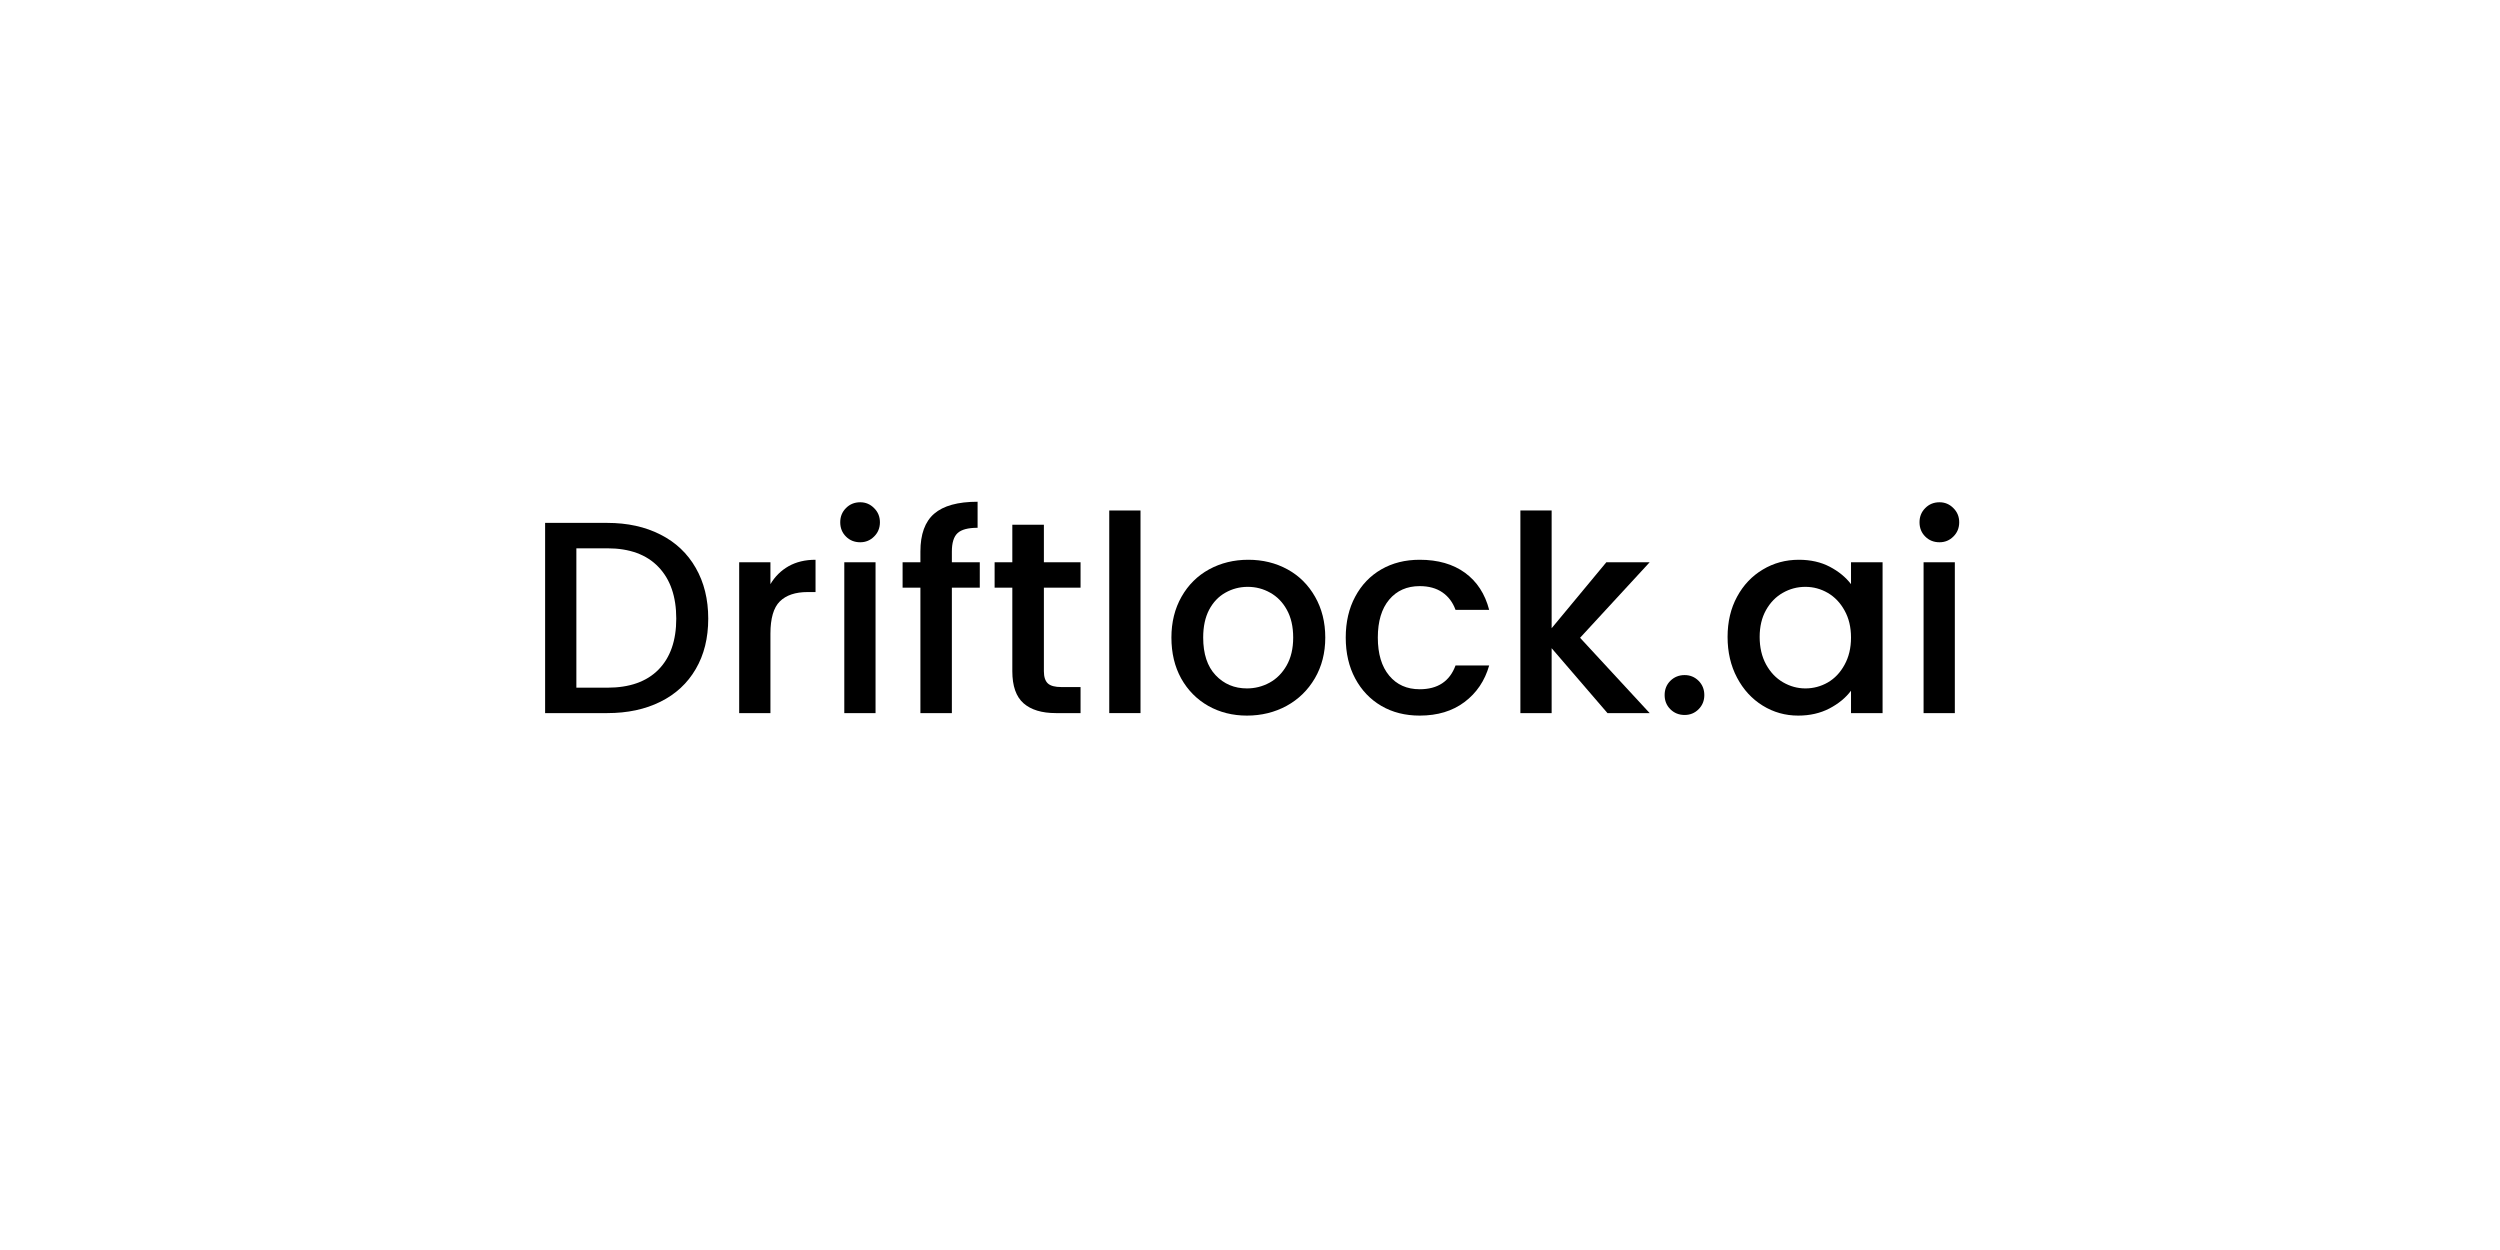 <svg xmlns="http://www.w3.org/2000/svg" xmlns:xlink="http://www.w3.org/1999/xlink" width="500" zoomAndPan="magnify" viewBox="0 0 375 187.5" height="250" preserveAspectRatio="xMidYMid meet" version="1.0"><defs><g/></defs><g fill="#000000" fill-opacity="1"><g transform="translate(78.689, 106.965)"><g><path d="M 12.406 -28.531 C 15.438 -28.531 18.094 -27.945 20.375 -26.781 C 22.664 -25.625 24.43 -23.957 25.672 -21.781 C 26.922 -19.602 27.547 -17.066 27.547 -14.172 C 27.547 -11.266 26.922 -8.742 25.672 -6.609 C 24.43 -4.473 22.664 -2.836 20.375 -1.703 C 18.094 -0.566 15.438 0 12.406 0 L 3.078 0 L 3.078 -28.531 Z M 12.406 -3.812 C 15.738 -3.812 18.297 -4.711 20.078 -6.516 C 21.859 -8.328 22.75 -10.879 22.75 -14.172 C 22.75 -17.484 21.859 -20.066 20.078 -21.922 C 18.297 -23.785 15.738 -24.719 12.406 -24.719 L 7.766 -24.719 L 7.766 -3.812 Z M 12.406 -3.812 "/></g></g></g><g fill="#000000" fill-opacity="1"><g transform="translate(107.799, 106.965)"><g><path d="M 7.766 -19.344 C 8.441 -20.488 9.348 -21.383 10.484 -22.031 C 11.629 -22.676 12.977 -23 14.531 -23 L 14.531 -18.156 L 13.344 -18.156 C 11.508 -18.156 10.117 -17.688 9.172 -16.75 C 8.234 -15.82 7.766 -14.207 7.766 -11.906 L 7.766 0 L 3.078 0 L 3.078 -22.625 L 7.766 -22.625 Z M 7.766 -19.344 "/></g></g></g><g fill="#000000" fill-opacity="1"><g transform="translate(123.566, 106.965)"><g><path d="M 5.469 -25.625 C 4.613 -25.625 3.898 -25.91 3.328 -26.484 C 2.754 -27.055 2.469 -27.77 2.469 -28.625 C 2.469 -29.469 2.754 -30.176 3.328 -30.75 C 3.898 -31.332 4.613 -31.625 5.469 -31.625 C 6.281 -31.625 6.973 -31.332 7.547 -30.75 C 8.129 -30.176 8.422 -29.469 8.422 -28.625 C 8.422 -27.77 8.129 -27.055 7.547 -26.484 C 6.973 -25.91 6.281 -25.625 5.469 -25.625 Z M 7.766 -22.625 L 7.766 0 L 3.078 0 L 3.078 -22.625 Z M 7.766 -22.625 "/></g></g></g><g fill="#000000" fill-opacity="1"><g transform="translate(134.405, 106.965)"><g><path d="M 12.562 -18.812 L 8.375 -18.812 L 8.375 0 L 3.656 0 L 3.656 -18.812 L 0.984 -18.812 L 0.984 -22.625 L 3.656 -22.625 L 3.656 -24.234 C 3.656 -26.828 4.344 -28.719 5.719 -29.906 C 7.102 -31.102 9.273 -31.703 12.234 -31.703 L 12.234 -27.797 C 10.805 -27.797 9.805 -27.531 9.234 -27 C 8.66 -26.469 8.375 -25.547 8.375 -24.234 L 8.375 -22.625 L 12.562 -22.625 Z M 12.562 -18.812 "/></g></g></g><g fill="#000000" fill-opacity="1"><g transform="translate(148.036, 106.965)"><g><path d="M 8.547 -18.812 L 8.547 -6.281 C 8.547 -5.438 8.742 -4.828 9.141 -4.453 C 9.535 -4.086 10.211 -3.906 11.172 -3.906 L 14.047 -3.906 L 14.047 0 L 10.344 0 C 8.238 0 6.625 -0.488 5.5 -1.469 C 4.375 -2.457 3.812 -4.062 3.812 -6.281 L 3.812 -18.812 L 1.156 -18.812 L 1.156 -22.625 L 3.812 -22.625 L 3.812 -28.25 L 8.547 -28.25 L 8.547 -22.625 L 14.047 -22.625 L 14.047 -18.812 Z M 8.547 -18.812 "/></g></g></g><g fill="#000000" fill-opacity="1"><g transform="translate(163.31, 106.965)"><g><path d="M 7.766 -30.391 L 7.766 0 L 3.078 0 L 3.078 -30.391 Z M 7.766 -30.391 "/></g></g></g><g fill="#000000" fill-opacity="1"><g transform="translate(174.15, 106.965)"><g><path d="M 12.891 0.375 C 10.754 0.375 8.82 -0.109 7.094 -1.078 C 5.375 -2.055 4.02 -3.426 3.031 -5.188 C 2.051 -6.957 1.562 -9.004 1.562 -11.328 C 1.562 -13.629 2.066 -15.672 3.078 -17.453 C 4.086 -19.234 5.469 -20.602 7.219 -21.562 C 8.977 -22.52 10.938 -23 13.094 -23 C 15.258 -23 17.219 -22.52 18.969 -21.562 C 20.719 -20.602 22.098 -19.234 23.109 -17.453 C 24.129 -15.672 24.641 -13.629 24.641 -11.328 C 24.641 -9.035 24.117 -7 23.078 -5.219 C 22.035 -3.438 20.617 -2.055 18.828 -1.078 C 17.035 -0.109 15.055 0.375 12.891 0.375 Z M 12.891 -3.703 C 14.098 -3.703 15.227 -3.988 16.281 -4.562 C 17.332 -5.133 18.188 -5.992 18.844 -7.141 C 19.5 -8.297 19.828 -9.691 19.828 -11.328 C 19.828 -12.973 19.508 -14.363 18.875 -15.5 C 18.25 -16.633 17.414 -17.488 16.375 -18.062 C 15.344 -18.645 14.223 -18.938 13.016 -18.938 C 11.805 -18.938 10.688 -18.645 9.656 -18.062 C 8.633 -17.488 7.82 -16.633 7.219 -15.5 C 6.625 -14.363 6.328 -12.973 6.328 -11.328 C 6.328 -8.891 6.945 -7.008 8.188 -5.688 C 9.438 -4.363 11.004 -3.703 12.891 -3.703 Z M 12.891 -3.703 "/></g></g></g><g fill="#000000" fill-opacity="1"><g transform="translate(200.345, 106.965)"><g><path d="M 1.516 -11.328 C 1.516 -13.66 1.988 -15.707 2.938 -17.469 C 3.883 -19.238 5.191 -20.602 6.859 -21.562 C 8.523 -22.52 10.441 -23 12.609 -23 C 15.348 -23 17.613 -22.348 19.406 -21.047 C 21.195 -19.742 22.406 -17.891 23.031 -15.484 L 17.984 -15.484 C 17.578 -16.609 16.922 -17.484 16.016 -18.109 C 15.109 -18.734 13.973 -19.047 12.609 -19.047 C 10.691 -19.047 9.164 -18.367 8.031 -17.016 C 6.895 -15.66 6.328 -13.766 6.328 -11.328 C 6.328 -8.891 6.895 -6.988 8.031 -5.625 C 9.164 -4.258 10.691 -3.578 12.609 -3.578 C 15.316 -3.578 17.109 -4.766 17.984 -7.141 L 23.031 -7.141 C 22.375 -4.848 21.141 -3.02 19.328 -1.656 C 17.523 -0.301 15.285 0.375 12.609 0.375 C 10.441 0.375 8.523 -0.109 6.859 -1.078 C 5.191 -2.055 3.883 -3.426 2.938 -5.188 C 1.988 -6.957 1.516 -9.004 1.516 -11.328 Z M 1.516 -11.328 "/></g></g></g><g fill="#000000" fill-opacity="1"><g transform="translate(224.98, 106.965)"><g><path d="M 12.031 -11.297 L 22.469 0 L 16.141 0 L 7.766 -9.734 L 7.766 0 L 3.078 0 L 3.078 -30.391 L 7.766 -30.391 L 7.766 -12.734 L 15.969 -22.625 L 22.469 -22.625 Z M 12.031 -11.297 "/></g></g></g><g fill="#000000" fill-opacity="1"><g transform="translate(247.726, 106.965)"><g><path d="M 4.969 0.281 C 4.125 0.281 3.41 -0.004 2.828 -0.578 C 2.254 -1.148 1.969 -1.859 1.969 -2.703 C 1.969 -3.555 2.254 -4.27 2.828 -4.844 C 3.41 -5.414 4.125 -5.703 4.969 -5.703 C 5.789 -5.703 6.488 -5.414 7.062 -4.844 C 7.633 -4.27 7.922 -3.555 7.922 -2.703 C 7.922 -1.859 7.633 -1.148 7.062 -0.578 C 6.488 -0.004 5.789 0.281 4.969 0.281 Z M 4.969 0.281 "/></g></g></g><g fill="#000000" fill-opacity="1"><g transform="translate(257.621, 106.965)"><g><path d="M 1.516 -11.422 C 1.516 -13.691 1.988 -15.703 2.938 -17.453 C 3.883 -19.203 5.172 -20.562 6.797 -21.531 C 8.422 -22.508 10.223 -23 12.203 -23 C 13.973 -23 15.52 -22.648 16.844 -21.953 C 18.176 -21.254 19.238 -20.383 20.031 -19.344 L 20.031 -22.625 L 24.766 -22.625 L 24.766 0 L 20.031 0 L 20.031 -3.359 C 19.238 -2.297 18.156 -1.406 16.781 -0.688 C 15.414 0.02 13.859 0.375 12.109 0.375 C 10.172 0.375 8.395 -0.125 6.781 -1.125 C 5.164 -2.125 3.883 -3.52 2.938 -5.312 C 1.988 -7.102 1.516 -9.141 1.516 -11.422 Z M 20.031 -11.328 C 20.031 -12.891 19.707 -14.242 19.062 -15.391 C 18.426 -16.547 17.586 -17.426 16.547 -18.031 C 15.504 -18.633 14.383 -18.938 13.188 -18.938 C 11.977 -18.938 10.852 -18.641 9.812 -18.047 C 8.77 -17.461 7.926 -16.598 7.281 -15.453 C 6.645 -14.316 6.328 -12.973 6.328 -11.422 C 6.328 -9.859 6.645 -8.488 7.281 -7.312 C 7.926 -6.133 8.773 -5.238 9.828 -4.625 C 10.891 -4.008 12.008 -3.703 13.188 -3.703 C 14.383 -3.703 15.504 -4 16.547 -4.594 C 17.586 -5.195 18.426 -6.082 19.062 -7.25 C 19.707 -8.414 20.031 -9.773 20.031 -11.328 Z M 20.031 -11.328 "/></g></g></g><g fill="#000000" fill-opacity="1"><g transform="translate(285.459, 106.965)"><g><path d="M 5.469 -25.625 C 4.613 -25.625 3.898 -25.91 3.328 -26.484 C 2.754 -27.055 2.469 -27.77 2.469 -28.625 C 2.469 -29.469 2.754 -30.176 3.328 -30.75 C 3.898 -31.332 4.613 -31.625 5.469 -31.625 C 6.281 -31.625 6.973 -31.332 7.547 -30.75 C 8.129 -30.176 8.422 -29.469 8.422 -28.625 C 8.422 -27.77 8.129 -27.055 7.547 -26.484 C 6.973 -25.91 6.281 -25.625 5.469 -25.625 Z M 7.766 -22.625 L 7.766 0 L 3.078 0 L 3.078 -22.625 Z M 7.766 -22.625 "/></g></g></g></svg>